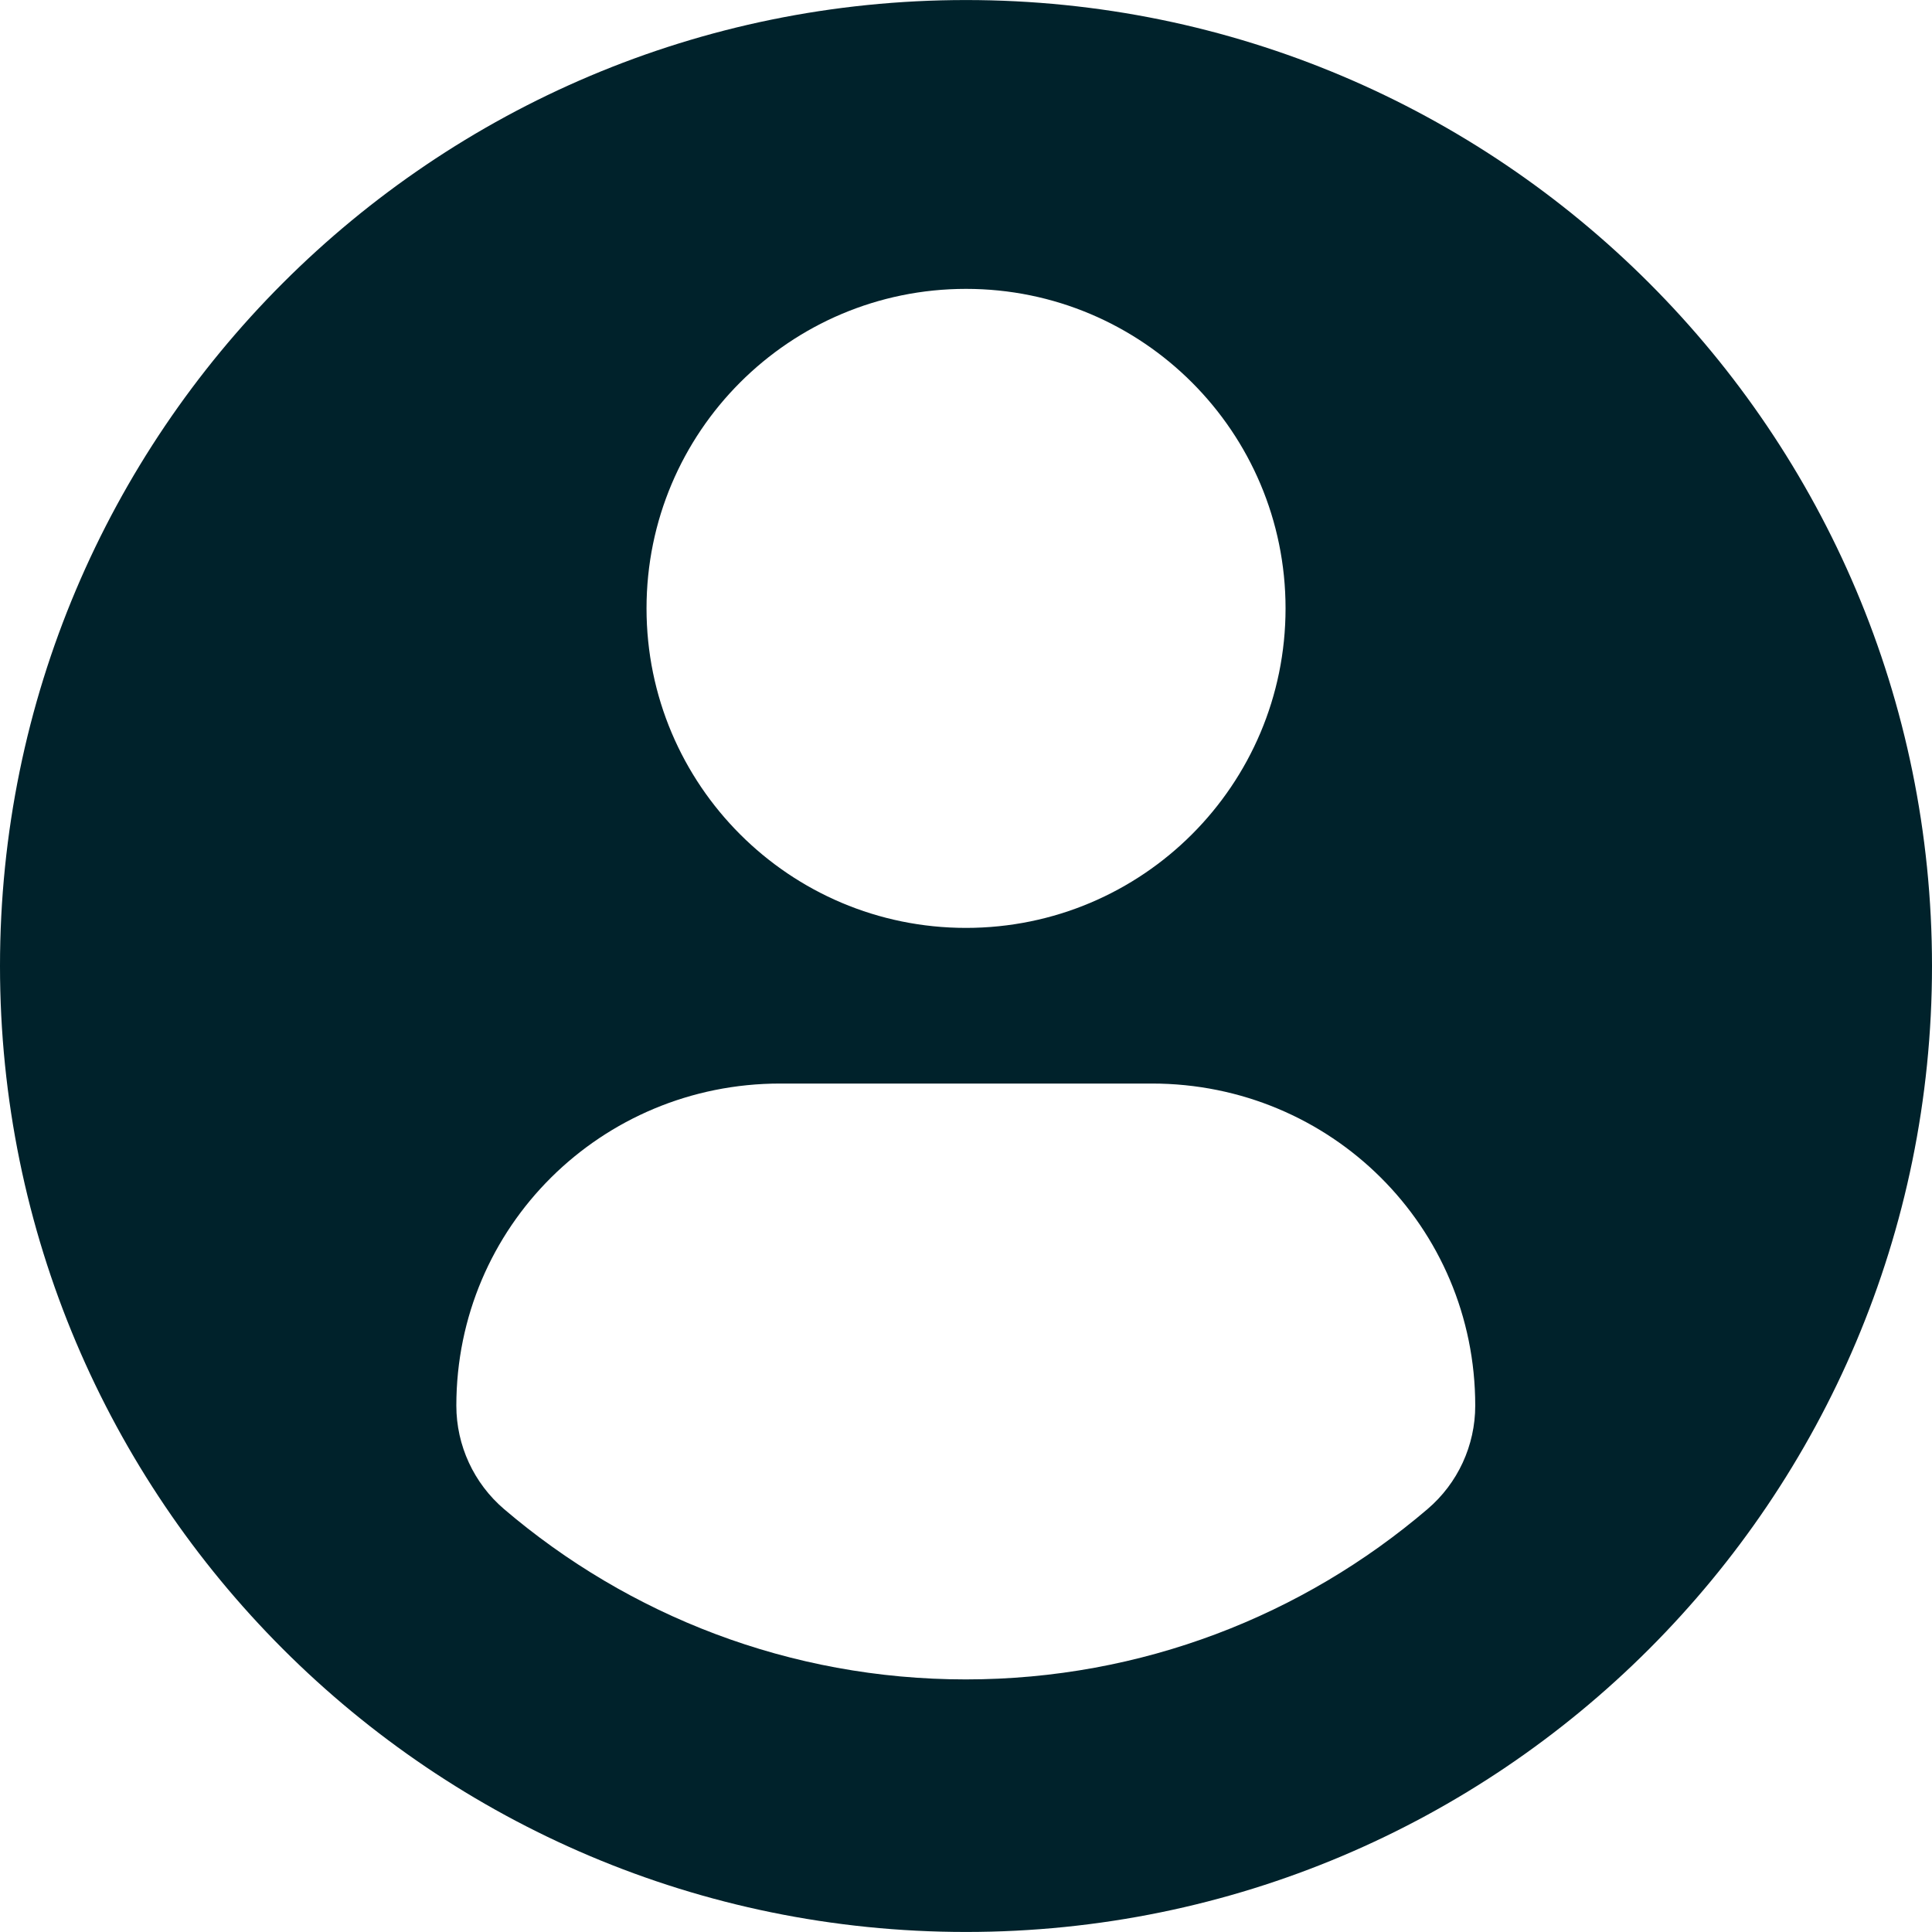 <svg width="50" height="50" viewBox="0 0 50 50" fill="none" xmlns="http://www.w3.org/2000/svg">
<path d="M25 0.001C11.194 0.001 0 11.193 0 25C0 38.807 11.193 49.999 25 49.999C38.808 49.999 50 38.807 50 25C50 11.193 38.808 0.001 25 0.001ZM25 7.476C29.568 7.476 33.27 11.179 33.27 15.745C33.27 20.312 29.568 24.014 25 24.014C20.434 24.014 16.732 20.312 16.732 15.745C16.732 11.179 20.434 7.476 25 7.476ZM24.994 43.463C20.438 43.463 16.265 41.803 13.047 39.057C12.263 38.388 11.81 37.408 11.81 36.379C11.81 31.748 15.558 28.042 20.19 28.042H29.812C34.445 28.042 38.179 31.748 38.179 36.379C38.179 37.409 37.728 38.387 36.943 39.056C33.726 41.803 29.552 43.463 24.994 43.463Z" fill="#00222B"/>
</svg>
